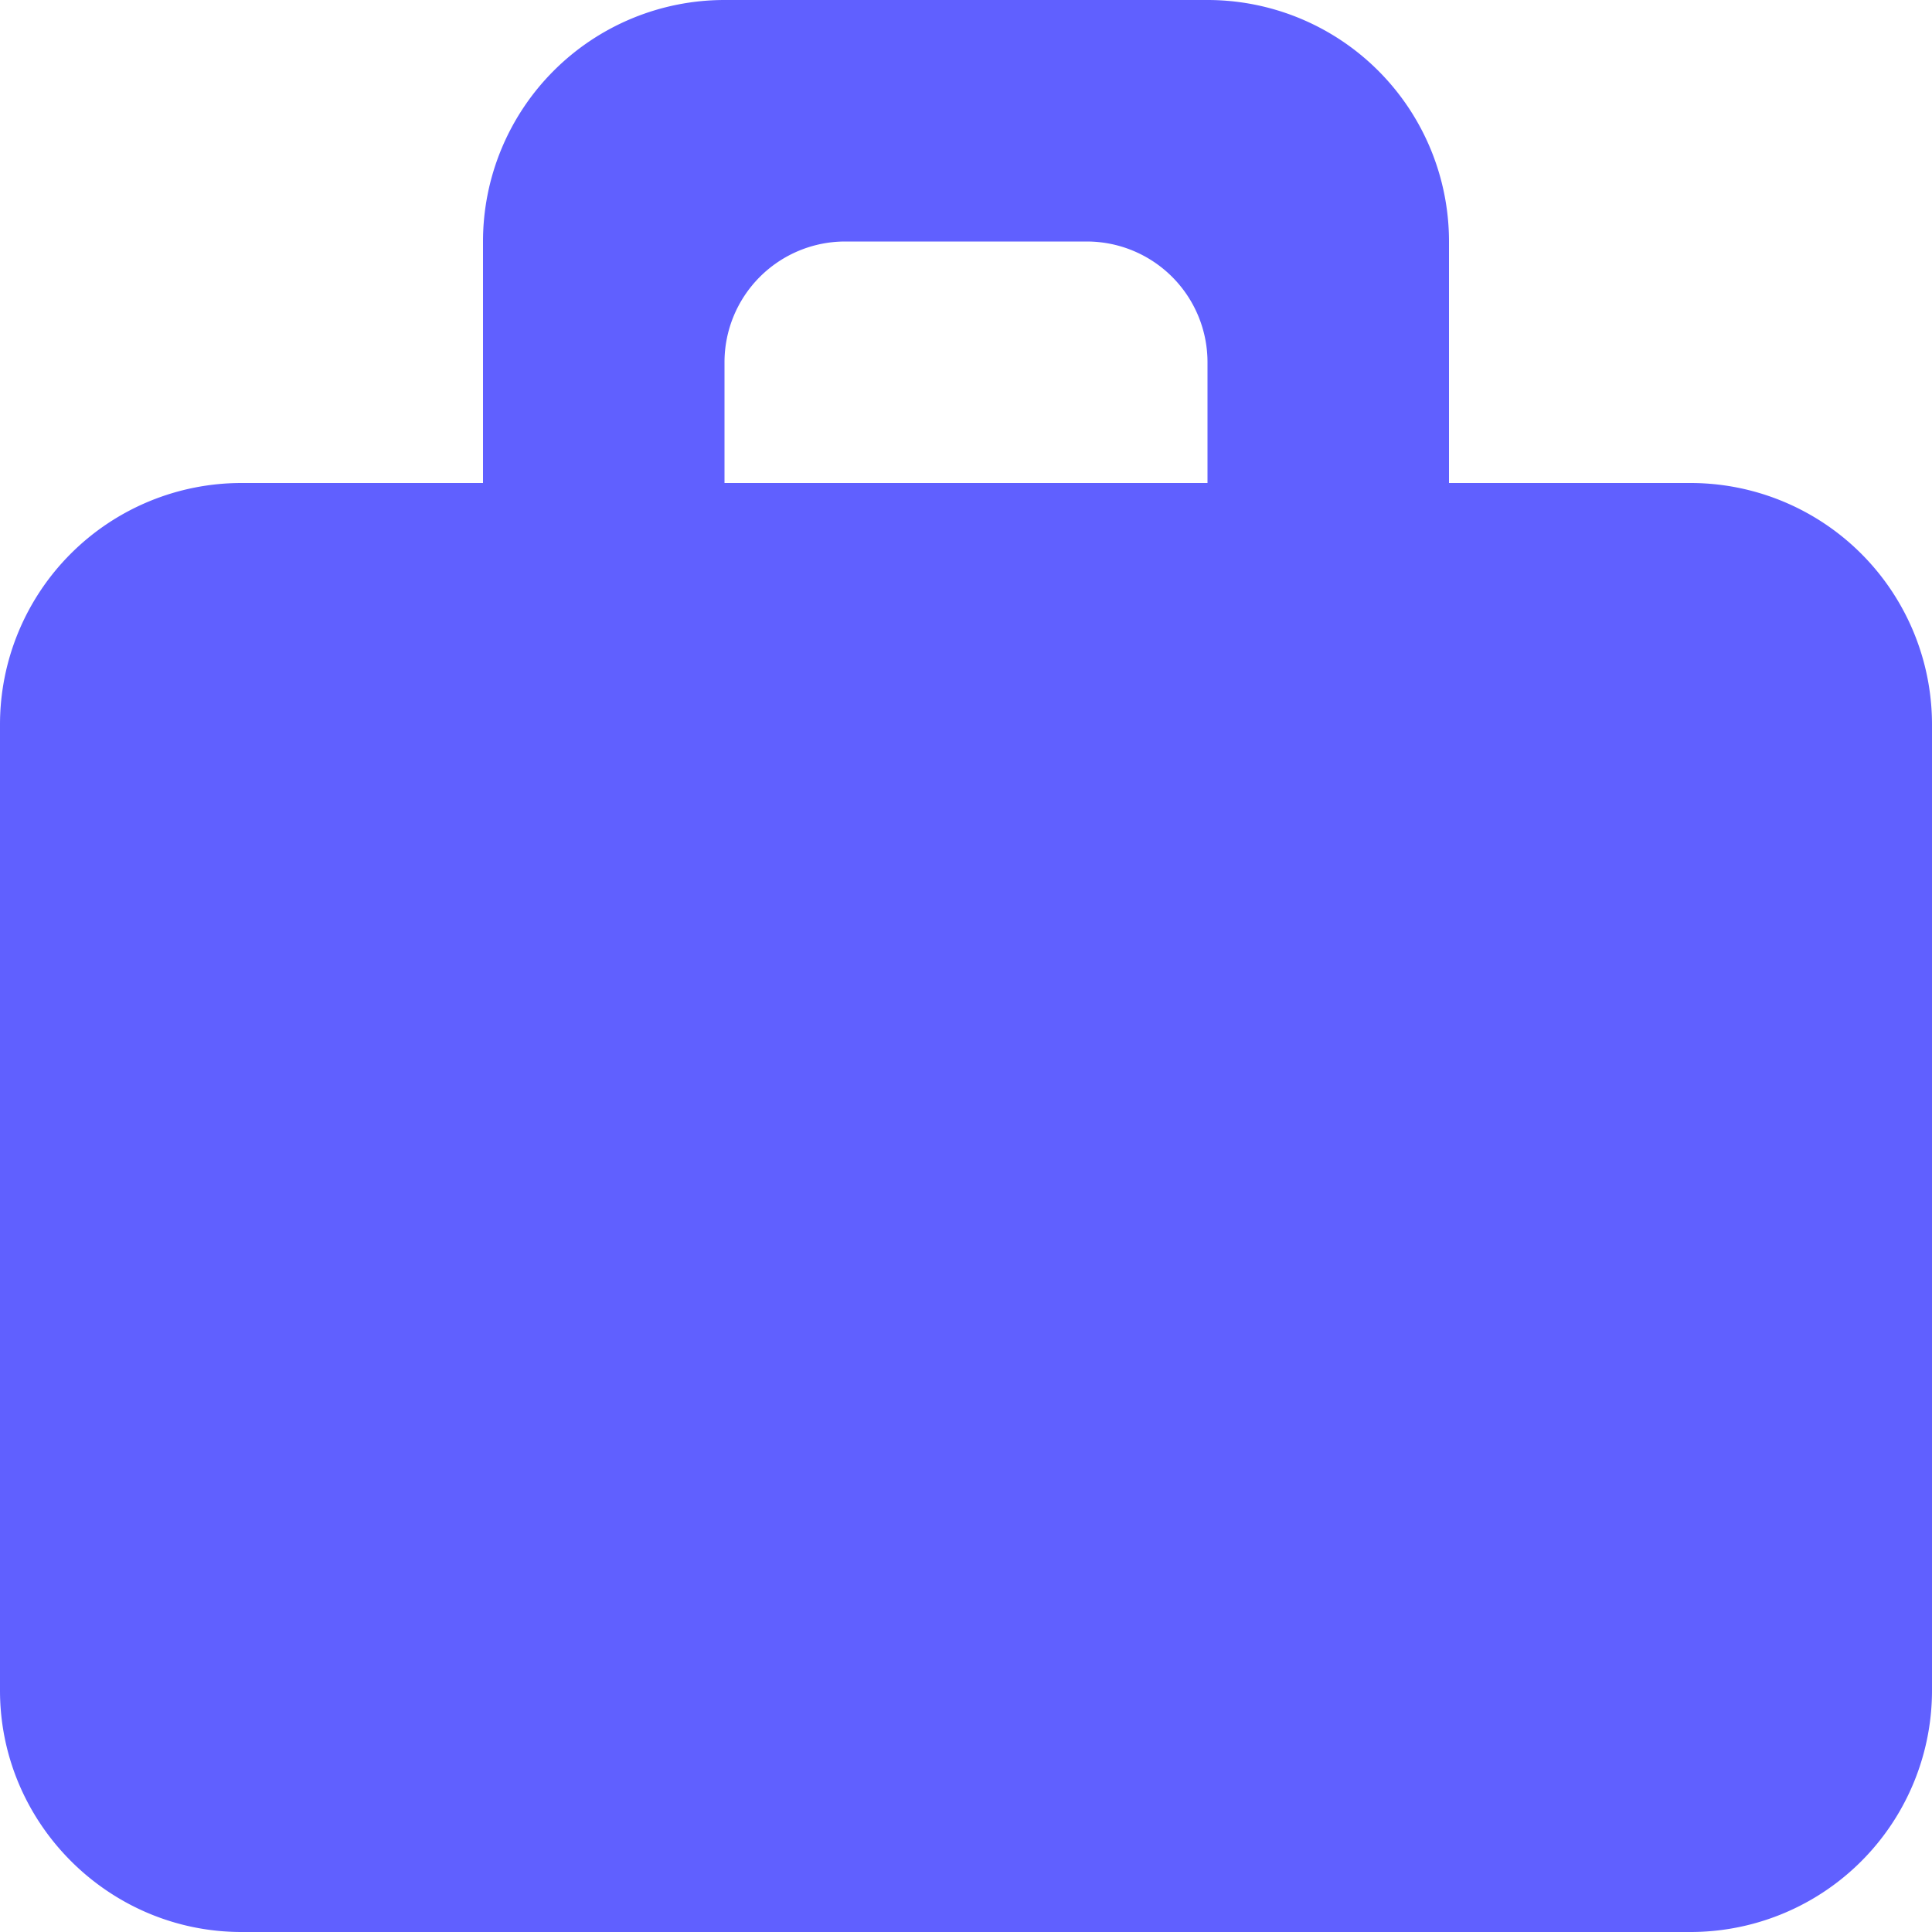 <svg xmlns="http://www.w3.org/2000/svg" viewBox="0 0 16 16"><path fill="#6060ff" d="M14 4h-2V2a2 2 0 0 0-2-2H6a2 2 0 0 0-2 2v2H2a2 2 0 0 0-2 2v8c0 1.1.9 2 2 2h12a2 2 0 0 0 2-2V6a2 2 0 0 0-2-2M7 2h2a1 1 0 0 1 1 1v1H6V3a1 1 0 0 1 1-1"/></svg>